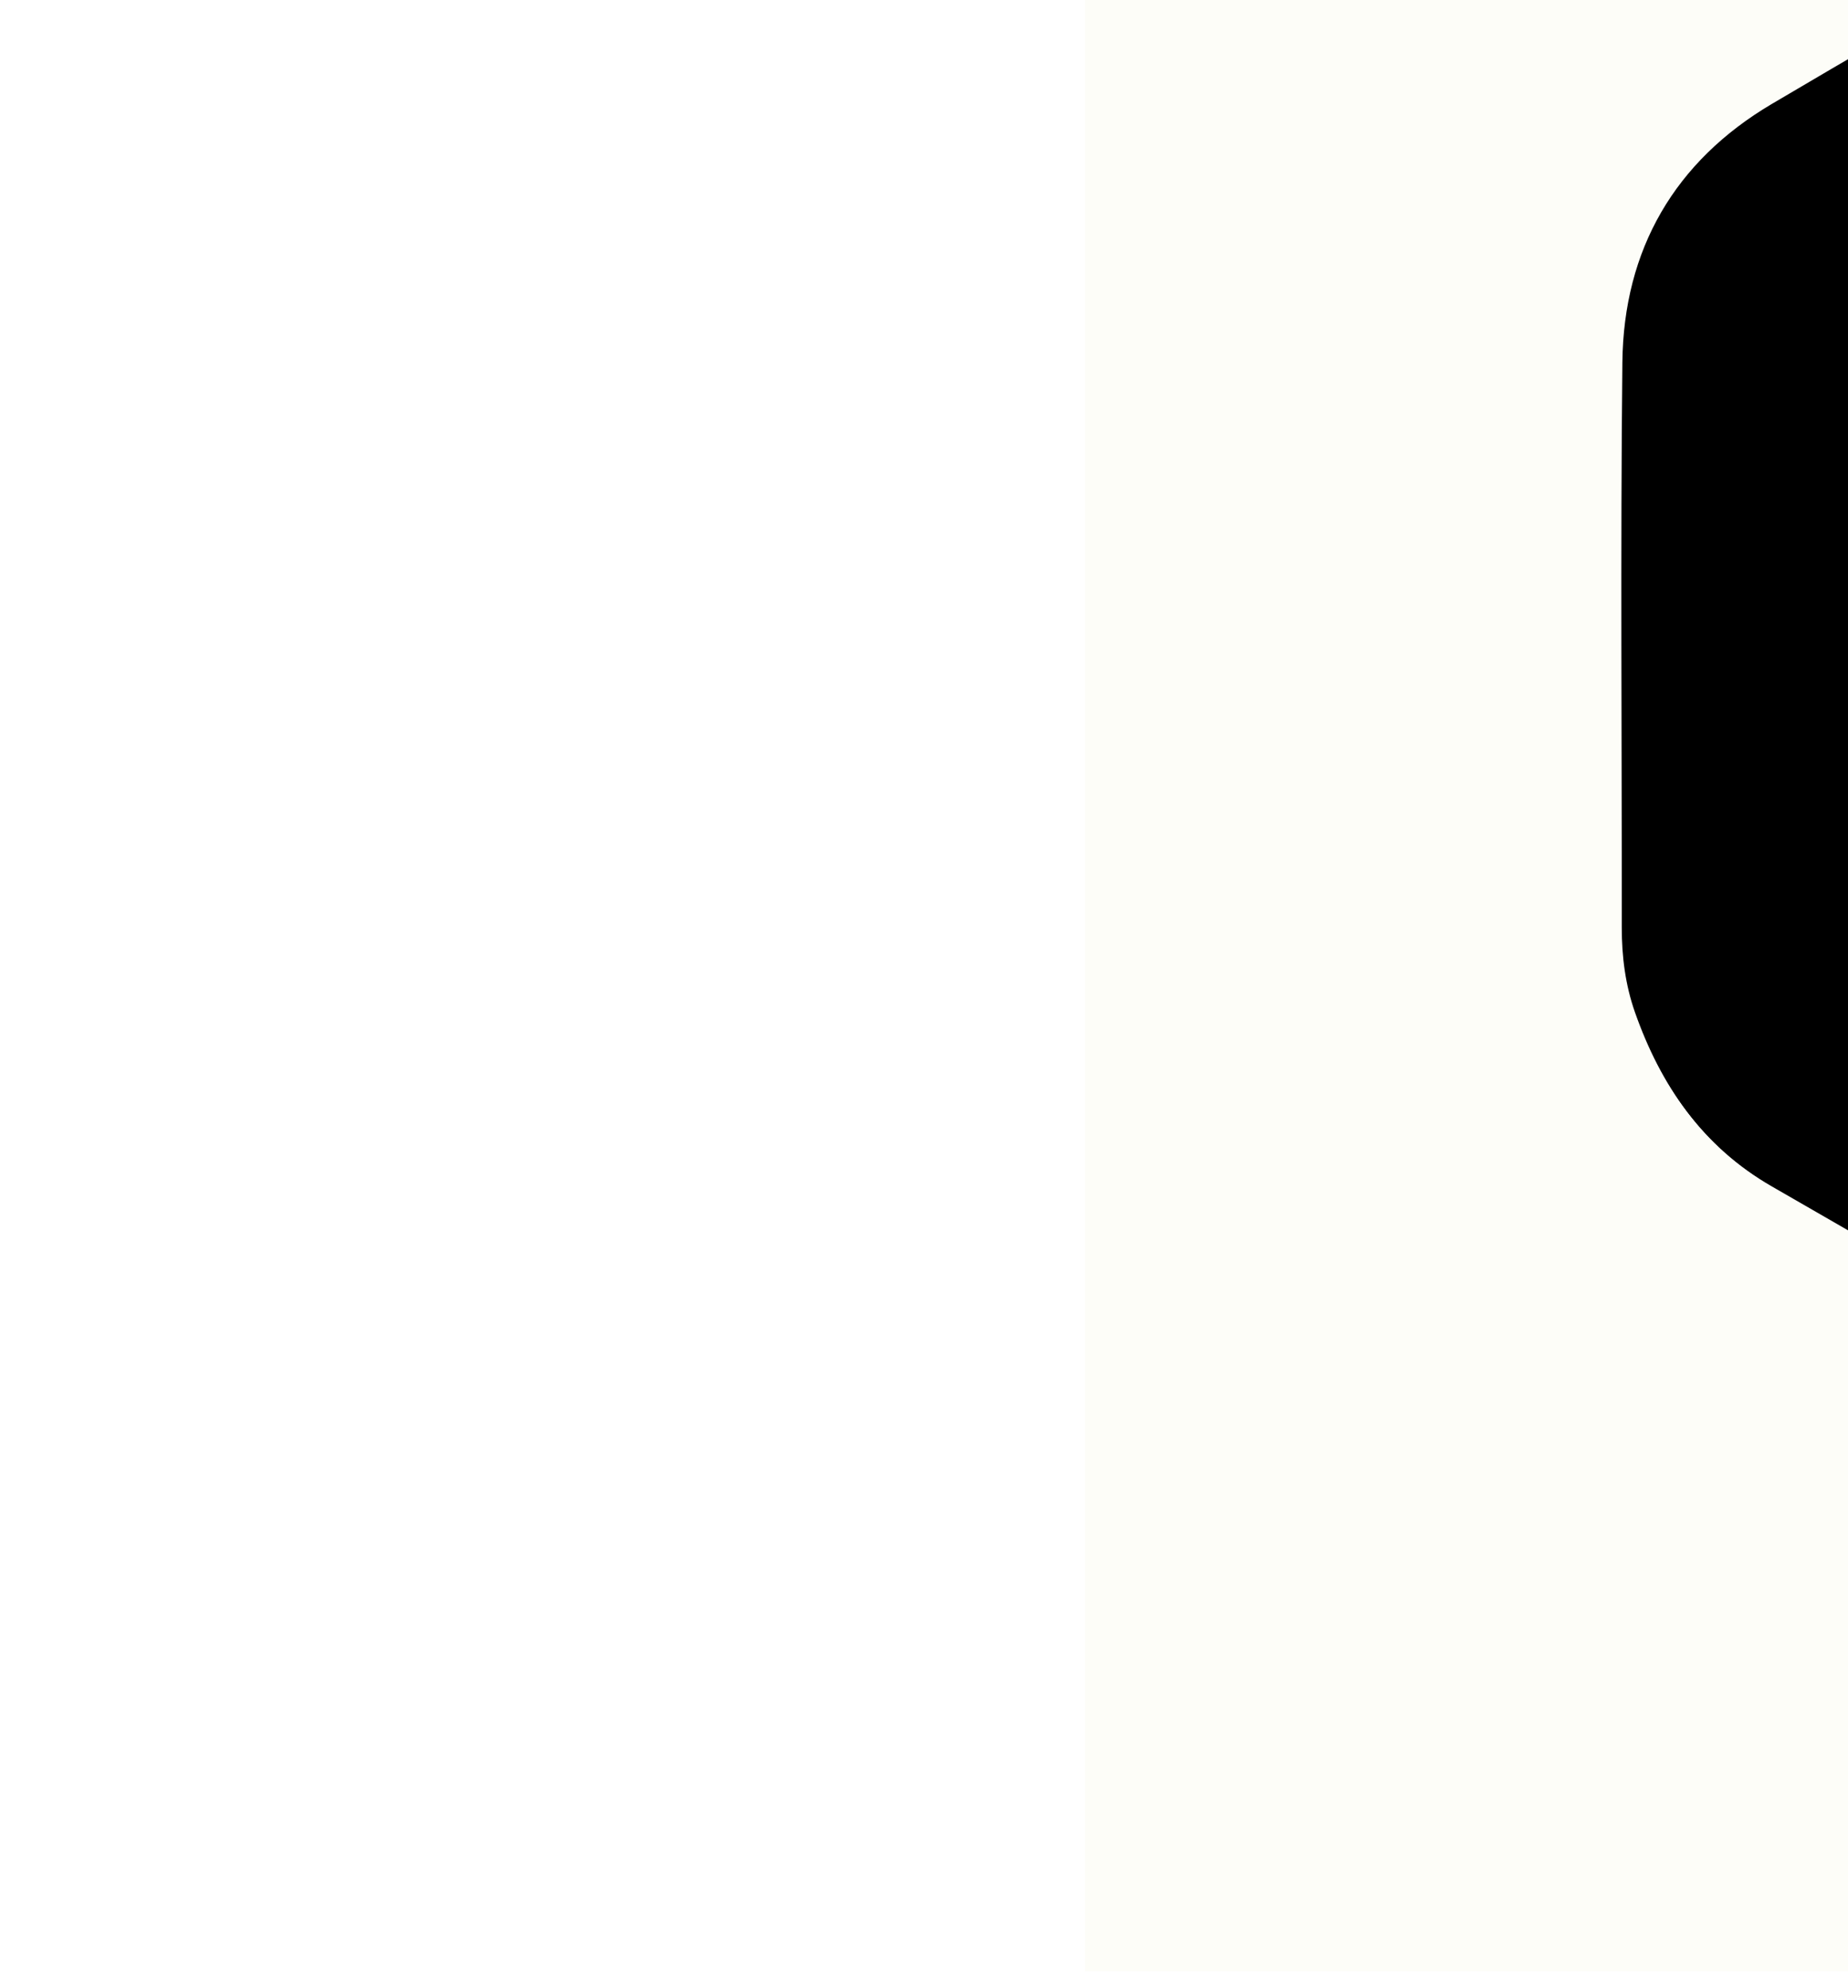 <?xml version="1.0" encoding="UTF-8" standalone="no"?>
<!-- Created with Inkscape (http://www.inkscape.org/) -->

<svg
   xmlns:dc="http://purl.org/dc/elements/1.1/"
   xmlns:cc="http://creativecommons.org/ns#"
   xmlns:rdf="http://www.w3.org/1999/02/22-rdf-syntax-ns#"
   xmlns:svg="http://www.w3.org/2000/svg"
   xmlns="http://www.w3.org/2000/svg"
   xmlns:sodipodi="http://sodipodi.sourceforge.net/DTD/sodipodi-0.dtd"
   xmlns:inkscape="http://www.inkscape.org/namespaces/inkscape"
   width="39.356mm"
   height="42.333mm"
   viewBox="0 0 139.452 150"
   id="svg3644"
   version="1.1"
   inkscape:version="0.91 r13725"
   sodipodi:docname="mastodon.svg">
  <defs
     id="defs3646">
    <filter
       inkscape:collect="always"
       style="color-interpolation-filters:sRGB"
       id="filter4478"
       x="-0.126"
       width="1.251"
       y="-0.115"
       height="1.23">
      <feGaussianBlur
         inkscape:collect="always"
         stdDeviation="3.67"
         id="feGaussianBlur4480" />
    </filter>
    <filter
       inkscape:collect="always"
       style="color-interpolation-filters:sRGB"
       id="filter4474"
       x="-0.48"
       width="1.96"
       y="-0.48"
       height="1.96">
      <feGaussianBlur
         inkscape:collect="always"
         stdDeviation="6.27"
         id="feGaussianBlur4476" />
    </filter>
  </defs>
  <sodipodi:namedview
     id="base"
     pagecolor="#ffffff"
     bordercolor="#666666"
     borderopacity="1.0"
     inkscape:pageopacity="0.0"
     inkscape:pageshadow="2"
     inkscape:zoom="2.645"
     inkscape:cx="153.96778"
     inkscape:cy="124.85148"
     inkscape:document-units="px"
     inkscape:current-layer="layer1"
     showgrid="false"
     inkscape:window-width="1366"
     inkscape:window-height="713"
     inkscape:window-x="0"
     inkscape:window-y="27"
     inkscape:window-maximized="1"
     fit-margin-top="0"
     fit-margin-left="0"
     fit-margin-right="0"
     fit-margin-bottom="0"
     showborder="false"
     showguides="true"
     inkscape:guide-bbox="true" />
  <g
     inkscape:label="Layer 1"
     inkscape:groupmode="layer"
     id="layer1"
     transform="translate(-304.645,-257.572)">
    <g
       id="g4900"
       inkscape:export-xdpi="90"
       inkscape:export-ydpi="90"
       transform="matrix(2,0,0,2,-386.517,-406.305)">
      <rect
         y="306.305"
         x="386.517"
         height="100"
         width="100"
         id="rect4244"
         style="opacity:1;fill:#fdfdf8;fill-opacity:1;stroke:none;stroke-width:0.658;stroke-linecap:round;stroke-linejoin:round;stroke-miterlimit:4;stroke-dasharray:0.658, 1.317;stroke-dashoffset:0;stroke-opacity:1" />
      <g
         transform="translate(94.684,-11.267)"
         inkscape:export-ydpi="90"
         inkscape:export-xdpi="90"
         id="g4478">
        <path
           inkscape:connector-curvature="0"
           style="clip-rule:evenodd;fill-rule:evenodd;filter:url(#filter4478)"
           d="m 383.529,347.802 c 0.003,-1.205 -0.134,-2.388 -0.513,-3.531 -1.104,-3.334 -2.96,-6.099 -6.07,-7.896 -7.226,-4.175 -14.458,-8.337 -21.667,-12.537 -1.96,-1.143 -4.048,-1.718 -6.292,-1.777 -2.474,-0.064 -4.824,0.383 -7,1.646 -7.277,4.223 -14.599,8.374 -21.843,12.654 -4.319,2.553 -6.592,6.477 -6.646,11.49 -0.088,8.382 -0.021,16.764 -0.027,25.146 -10e-4,1.291 0.158,2.553 0.586,3.77 1.14,3.24 2.981,5.927 6.028,7.682 7.17,4.13 14.342,8.258 21.487,12.428 1.877,1.096 3.855,1.744 6.012,1.861 2.635,0.145 5.141,-0.283 7.461,-1.631 7.229,-4.195 14.459,-8.387 21.712,-12.541 2.023,-1.16 3.585,-2.738 4.772,-4.713 1.146,-1.904 1.953,-3.94 1.973,-6.189 0.037,-4.416 0.011,-8.832 0.011,-13.248 l 0.012,0 c 0,-4.205 -0.005,-8.41 0.004,-12.614 z"
           id="path3676"
           transform="matrix(0.848,0,0,0.848,46.264,61.894)" />
        <path
           inkscape:connector-curvature="0"
           style="clip-rule:evenodd;fill-rule:evenodd"
           d="m 371.55,356.878 c 0.003,-1.022 -0.114,-2.025 -0.435,-2.995 -0.936,-2.828 -2.51,-5.173 -5.148,-6.697 -6.129,-3.541 -12.262,-7.071 -18.377,-10.633 -1.662,-0.969 -3.433,-1.457 -5.336,-1.507 -2.098,-0.054 -4.091,0.325 -5.937,1.396 -6.172,3.582 -12.382,7.102 -18.526,10.732 -3.663,2.165 -5.591,5.493 -5.637,9.745 -0.075,7.109 -0.018,14.218 -0.023,21.327 -0.001,1.095 0.134,2.165 0.497,3.197 0.967,2.748 2.528,5.027 5.113,6.515 6.081,3.503 12.164,7.004 18.224,10.541 1.592,0.93 3.27,1.479 5.099,1.578 2.235,0.123 4.36,-0.24 6.328,-1.383 6.131,-3.558 12.263,-7.113 18.415,-10.637 1.716,-0.984 3.041,-2.322 4.047,-3.997 0.972,-1.615 1.656,-3.342 1.673,-5.249 0.031,-3.745 0.009,-7.491 0.009,-11.236 l 0.01,0 c 0,-3.566 -0.004,-7.133 0.003,-10.698 z"
           id="path4486" />
        <g
           transform="translate(-81.364,-0.664)"
           id="g3650"
           style="fill:#ffffff;filter:url(#filter4474)">
          <path
             sodipodi:nodetypes="ccccssccscccscccssssssscsscsccscssscccssccsccccccccccsccsccscscsscccssccccscc"
             inkscape:connector-curvature="0"
             id="path3652"
             d="m 413.175,373.532 c -1.166,-0.793 -1.176,-0.834 -1.233,-4.878 -0.032,-2.239 0.012,-3.848 0.114,-4.189 0.216,-0.725 1.087,-1.556 1.801,-1.717 1.075,-0.242 2.213,0.226 2.771,1.141 0.28,0.459 0.306,0.81 0.306,4.192 4.1e-4,2.61 0.063,3.919 0.213,4.47 0.117,0.429 0.24,0.885 0.274,1.014 0.053,0.198 -0.238,0.242 -1.829,0.279 -1.75,0.041 -1.931,0.017 -2.417,-0.314 z m 1.904,-1.95 c 0.356,-0.322 0.365,-0.649 0.027,-1.022 -0.37,-0.409 -0.939,-0.361 -1.245,0.105 -0.238,0.363 -0.238,0.421 0,0.784 0.296,0.452 0.803,0.507 1.218,0.133 z m 0.04,-2.81 c 0.317,-0.317 0.313,-0.675 -0.013,-1.035 -0.37,-0.409 -0.939,-0.361 -1.245,0.105 -0.238,0.363 -0.238,0.421 0,0.784 0.295,0.451 0.885,0.519 1.258,0.146 z m 0,-2.823 c 0.317,-0.317 0.313,-0.675 -0.013,-1.035 -0.37,-0.409 -0.939,-0.361 -1.245,0.105 -0.238,0.363 -0.238,0.421 0,0.784 0.295,0.451 0.885,0.519 1.258,0.146 z m 13.697,7.841 c -0.05,-0.05 0.023,-0.35 0.163,-0.667 0.207,-0.469 0.264,-1.317 0.308,-4.575 0.032,-2.361 0.124,-4.178 0.224,-4.434 0.384,-0.983 1.73,-1.632 2.854,-1.375 0.778,0.178 1.627,1 1.837,1.782 0.1,0.369 0.145,2.023 0.115,4.19 -0.055,3.979 -0.069,4.031 -1.224,4.818 -0.465,0.316 -0.709,0.353 -2.351,0.353 -1.008,0 -1.874,-0.041 -1.924,-0.091 z m 3.583,-2.34 c 0.238,-0.363 0.238,-0.421 0,-0.784 -0.434,-0.662 -1.505,-0.383 -1.505,0.392 0,0.775 1.071,1.054 1.505,0.392 z m 0,-2.823 c 0.238,-0.363 0.238,-0.421 0,-0.784 -0.296,-0.452 -0.803,-0.507 -1.218,-0.133 -0.352,0.319 -0.368,0.735 -0.04,1.062 0.373,0.373 0.963,0.305 1.258,-0.146 z m 0,-2.823 c 0.238,-0.363 0.238,-0.421 0,-0.784 -0.296,-0.452 -0.803,-0.507 -1.218,-0.133 -0.352,0.319 -0.368,0.735 -0.04,1.062 0.373,0.373 0.963,0.305 1.258,-0.146 z m -10.412,6.248 c -1.303,-0.642 -1.479,-1.358 -1.416,-5.755 0.047,-3.301 0.068,-3.502 0.409,-4.05 0.579,-0.932 1.389,-1.227 3.367,-1.227 0.918,0 1.709,0.069 1.762,0.154 0.052,0.085 0.003,0.314 -0.108,0.51 -0.147,0.257 -0.225,1.535 -0.282,4.591 -0.074,4.019 -0.096,4.263 -0.424,4.79 -0.685,1.101 -2.175,1.546 -3.308,0.987 z m 1.658,-1.865 c 0.744,-0.521 0.142,-1.689 -0.715,-1.389 -0.586,0.205 -0.684,1.02 -0.165,1.383 0.439,0.307 0.45,0.308 0.88,0.006 z m 0,-2.823 c 0.744,-0.521 0.142,-1.689 -0.715,-1.389 -0.519,0.181 -0.673,0.973 -0.267,1.379 0.319,0.319 0.539,0.321 0.982,0.011 z m 0,-2.823 c 0.781,-0.547 0.039,-1.748 -0.834,-1.35 -0.456,0.208 -0.533,0.954 -0.139,1.348 0.31,0.31 0.533,0.311 0.973,0.002 z"
             style="fill:#ffffff" />
          <path
             inkscape:connector-curvature="0"
             id="path3654"
             d="m 420.725,383.738 c -1.508,-0.216 -3.728,-0.986 -5.095,-1.766 -8.684,-4.961 -10.772,-16.239 -4.409,-23.817 4.432,-5.279 11.724,-7.029 18.145,-4.356 3.47,1.445 6.834,4.808 8.279,8.279 1.869,4.49 1.583,9.778 -0.746,13.806 -3.353,5.797 -9.545,8.805 -16.173,7.856 z"
             style="fill:#ffffff"
             sodipodi:nodetypes="sssssss" />
        </g>
        <g
           id="g3642"
           transform="translate(-81.364,-0.664)">
          <path
             style="fill:#f1f9fe"
             d="m 413.175,373.532 c -1.166,-0.793 -1.176,-0.834 -1.233,-4.878 -0.032,-2.239 0.012,-3.848 0.114,-4.189 0.216,-0.725 1.087,-1.556 1.801,-1.717 1.075,-0.242 2.213,0.226 2.771,1.141 0.28,0.459 0.306,0.81 0.306,4.192 4.1e-4,2.61 0.063,3.919 0.213,4.47 0.117,0.429 0.24,0.885 0.274,1.014 0.053,0.198 -0.238,0.242 -1.829,0.279 -1.75,0.041 -1.931,0.017 -2.417,-0.314 z m 1.904,-1.95 c 0.356,-0.322 0.365,-0.649 0.027,-1.022 -0.37,-0.409 -0.939,-0.361 -1.245,0.105 -0.238,0.363 -0.238,0.421 0,0.784 0.296,0.452 0.803,0.507 1.218,0.133 z m 0.04,-2.81 c 0.317,-0.317 0.313,-0.675 -0.013,-1.035 -0.37,-0.409 -0.939,-0.361 -1.245,0.105 -0.238,0.363 -0.238,0.421 0,0.784 0.295,0.451 0.885,0.519 1.258,0.146 z m 0,-2.823 c 0.317,-0.317 0.313,-0.675 -0.013,-1.035 -0.37,-0.409 -0.939,-0.361 -1.245,0.105 -0.238,0.363 -0.238,0.421 0,0.784 0.295,0.451 0.885,0.519 1.258,0.146 z m 13.697,7.841 c -0.05,-0.05 0.023,-0.35 0.163,-0.667 0.207,-0.469 0.264,-1.317 0.308,-4.575 0.032,-2.361 0.124,-4.178 0.224,-4.434 0.384,-0.983 1.73,-1.632 2.854,-1.375 0.778,0.178 1.627,1 1.837,1.782 0.1,0.369 0.145,2.023 0.115,4.19 -0.055,3.979 -0.069,4.031 -1.224,4.818 -0.465,0.316 -0.709,0.353 -2.351,0.353 -1.008,0 -1.874,-0.041 -1.924,-0.091 z m 3.583,-2.34 c 0.238,-0.363 0.238,-0.421 0,-0.784 -0.434,-0.662 -1.505,-0.383 -1.505,0.392 0,0.775 1.071,1.054 1.505,0.392 z m 0,-2.823 c 0.238,-0.363 0.238,-0.421 0,-0.784 -0.296,-0.452 -0.803,-0.507 -1.218,-0.133 -0.352,0.319 -0.368,0.735 -0.04,1.062 0.373,0.373 0.963,0.305 1.258,-0.146 z m 0,-2.823 c 0.238,-0.363 0.238,-0.421 0,-0.784 -0.296,-0.452 -0.803,-0.507 -1.218,-0.133 -0.352,0.319 -0.368,0.735 -0.04,1.062 0.373,0.373 0.963,0.305 1.258,-0.146 z m -10.412,6.248 c -1.303,-0.642 -1.479,-1.358 -1.416,-5.755 0.047,-3.301 0.068,-3.502 0.409,-4.05 0.579,-0.932 1.389,-1.227 3.367,-1.227 0.918,0 1.709,0.069 1.762,0.154 0.052,0.085 0.003,0.314 -0.108,0.51 -0.147,0.257 -0.225,1.535 -0.282,4.591 -0.074,4.019 -0.096,4.263 -0.424,4.79 -0.685,1.101 -2.175,1.546 -3.308,0.987 z m 1.658,-1.865 c 0.744,-0.521 0.142,-1.689 -0.715,-1.389 -0.586,0.205 -0.684,1.02 -0.165,1.383 0.439,0.307 0.45,0.308 0.88,0.006 z m 0,-2.823 c 0.744,-0.521 0.142,-1.689 -0.715,-1.389 -0.519,0.181 -0.673,0.973 -0.267,1.379 0.319,0.319 0.539,0.321 0.982,0.011 z m 0,-2.823 c 0.781,-0.547 0.039,-1.748 -0.834,-1.35 -0.456,0.208 -0.533,0.954 -0.139,1.348 0.31,0.31 0.533,0.311 0.973,0.002 z"
             id="path3646"
             inkscape:connector-curvature="0"
             sodipodi:nodetypes="ccccssccscccscccssssssscsscsccscssscccssccsccccccccccsccsccscscsscccssccccscc" />
          <path
             style="fill:#1c9ef8"
             d="m 420.725,383.738 c -1.508,-0.216 -3.728,-0.986 -5.095,-1.766 -8.684,-4.961 -10.772,-16.239 -4.409,-23.817 4.432,-5.279 11.724,-7.029 18.145,-4.356 3.47,1.445 6.834,4.808 8.279,8.279 1.869,4.49 1.583,9.778 -0.746,13.806 -3.353,5.797 -9.545,8.805 -16.173,7.856 z m -3.304,-10.171 c -0.034,-0.129 -0.158,-0.586 -0.274,-1.014 -0.15,-0.551 -0.212,-1.86 -0.213,-4.47 -5.4e-4,-3.382 -0.026,-3.733 -0.306,-4.192 -0.558,-0.915 -1.696,-1.384 -2.771,-1.141 -0.714,0.161 -1.585,0.992 -1.801,1.717 -0.101,0.341 -0.145,1.95 -0.114,4.189 0.057,4.044 0.067,4.085 1.233,4.878 0.486,0.331 0.667,0.354 2.417,0.314 1.591,-0.037 1.881,-0.081 1.829,-0.279 z m -3.559,-2.118 c -0.238,-0.363 -0.238,-0.421 0,-0.784 0.305,-0.466 0.875,-0.514 1.245,-0.105 0.337,0.373 0.329,0.7 -0.027,1.022 -0.414,0.375 -0.921,0.32 -1.218,-0.133 z m 0,-2.823 c -0.238,-0.363 -0.238,-0.421 0,-0.784 0.305,-0.466 0.875,-0.514 1.245,-0.105 0.326,0.36 0.331,0.718 0.013,1.035 -0.373,0.373 -0.963,0.305 -1.258,-0.146 z m 0,-2.823 c -0.238,-0.363 -0.238,-0.421 0,-0.784 0.305,-0.466 0.875,-0.514 1.245,-0.105 0.326,0.36 0.331,0.718 0.013,1.035 -0.373,0.373 -0.963,0.305 -1.258,-0.146 z m 19.23,7.725 c 1.156,-0.787 1.169,-0.839 1.224,-4.818 0.03,-2.168 -0.015,-3.821 -0.115,-4.19 -0.21,-0.781 -1.059,-1.604 -1.837,-1.782 -1.124,-0.256 -2.47,0.392 -2.854,1.375 -0.1,0.257 -0.192,2.073 -0.224,4.434 -0.044,3.258 -0.101,4.106 -0.308,4.575 -0.14,0.316 -0.213,0.616 -0.163,0.667 0.05,0.05 0.916,0.091 1.924,0.091 1.643,0 1.887,-0.037 2.351,-0.353 z m -1.951,-1.933 c -0.507,-0.507 -0.123,-1.322 0.624,-1.322 0.229,0 0.478,0.154 0.634,0.392 0.238,0.363 0.238,0.421 0,0.784 -0.295,0.451 -0.885,0.519 -1.258,0.146 z m 0,-2.823 c -0.327,-0.327 -0.312,-0.744 0.04,-1.062 0.414,-0.375 0.921,-0.32 1.218,0.133 0.238,0.363 0.238,0.421 0,0.784 -0.295,0.451 -0.885,0.519 -1.258,0.146 z m 0,-2.823 c -0.327,-0.327 -0.312,-0.744 0.04,-1.062 0.414,-0.375 0.921,-0.32 1.218,0.133 0.238,0.363 0.238,0.421 0,0.784 -0.295,0.451 -0.885,0.519 -1.258,0.146 z m -6.809,6.017 c 0.34,-0.191 0.773,-0.597 0.962,-0.902 0.328,-0.527 0.349,-0.771 0.424,-4.79 0.057,-3.056 0.135,-4.334 0.282,-4.591 0.112,-0.196 0.161,-0.425 0.108,-0.51 -0.052,-0.085 -0.843,-0.154 -1.762,-0.154 -1.979,0 -2.788,0.295 -3.367,1.227 -0.341,0.548 -0.361,0.749 -0.409,4.05 -0.052,3.618 0.04,4.407 0.593,5.111 0.716,0.91 2.107,1.156 3.169,0.559 z m -1.568,-1.786 c -0.519,-0.363 -0.421,-1.178 0.165,-1.383 0.857,-0.3 1.458,0.869 0.715,1.389 -0.43,0.301 -0.441,0.301 -0.88,-0.006 z m -0.102,-2.828 c -0.406,-0.406 -0.252,-1.197 0.267,-1.379 0.857,-0.3 1.458,0.869 0.715,1.389 -0.443,0.31 -0.663,0.308 -0.982,-0.011 z m 0.008,-2.815 c -0.394,-0.394 -0.317,-1.14 0.139,-1.348 0.873,-0.398 1.615,0.803 0.834,1.35 -0.44,0.308 -0.663,0.308 -0.973,-0.002 z"
             id="path3644"
             inkscape:connector-curvature="0" />
        </g>
      </g>
    </g>
  </g>
</svg>
